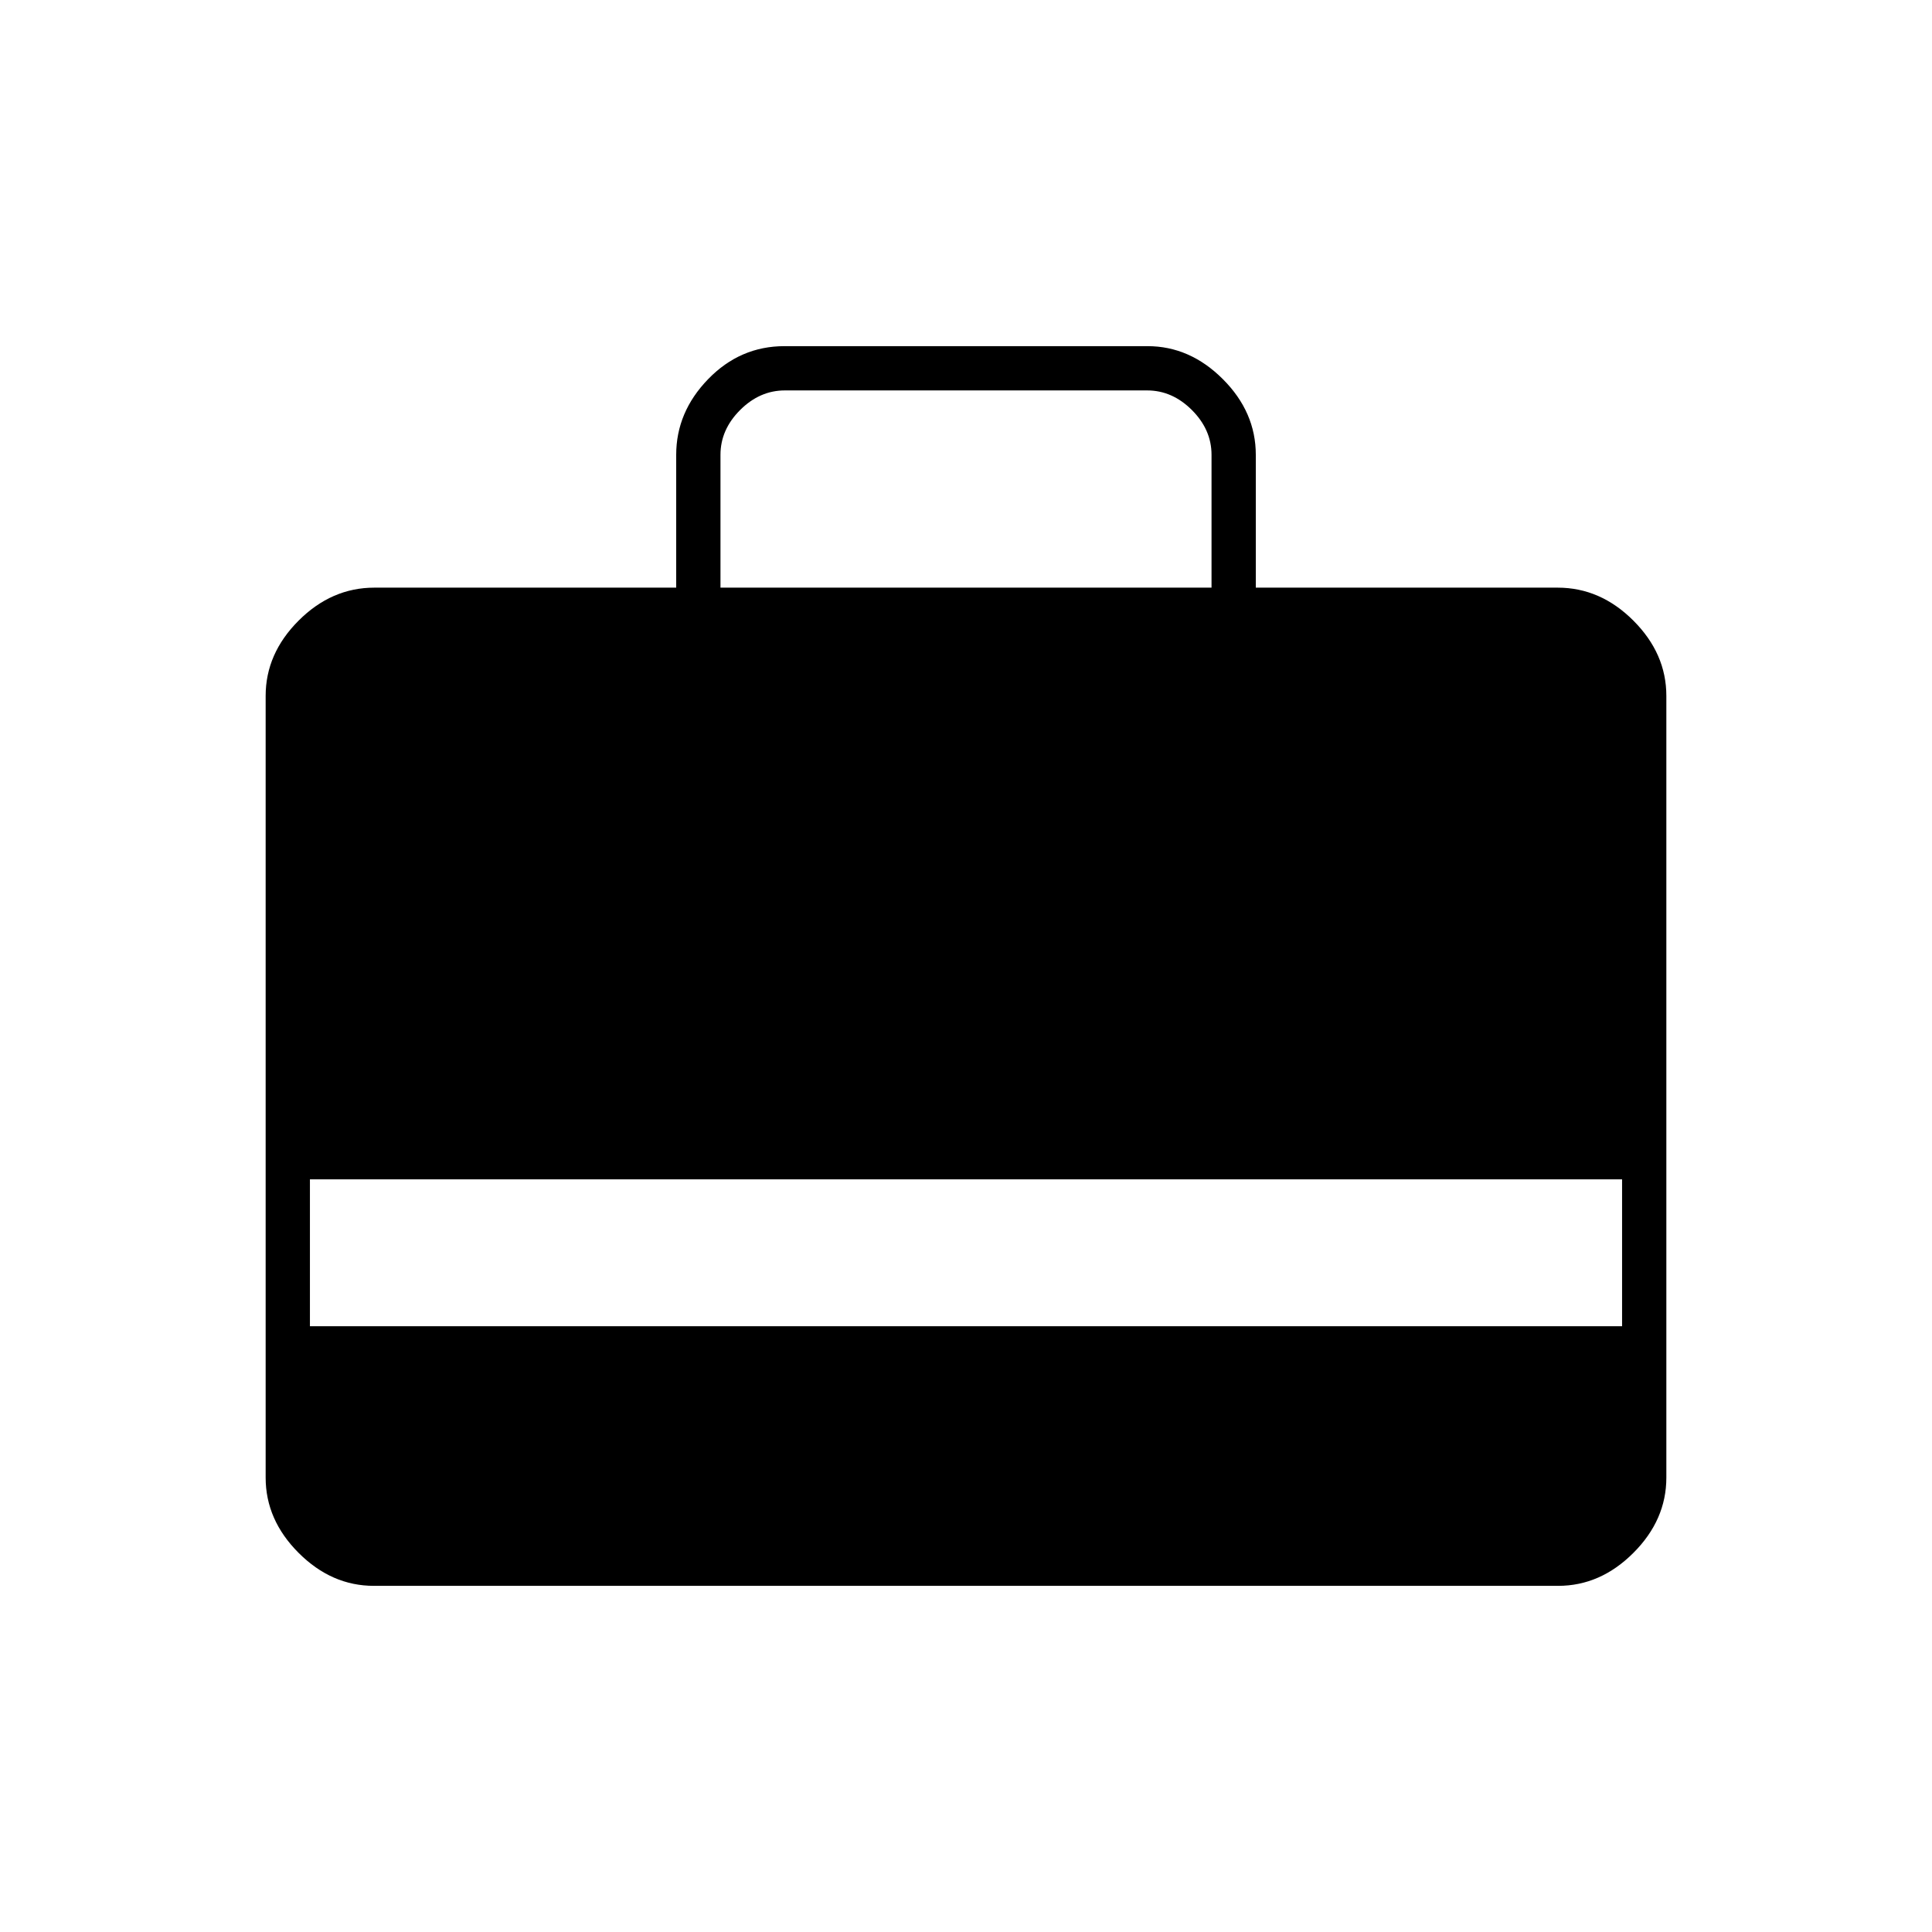 <svg xmlns="http://www.w3.org/2000/svg" height="48" viewBox="0 -960 960 960" width="48"><path d="M336-668v-66q0-21.24 15.88-37.62T389.82-788h180.36q21.06 0 37.44 16.38T624-734v66h150q21.24 0 37.62 16.38T828-614.21v388.42q0 21.03-16.38 37.41Q795.24-172 774.22-172H185.78q-21.02 0-37.4-16.38T132-225.79v-388.42q0-21.03 16.38-37.41Q164.76-668 186-668h150Zm22 0h244v-66q0-12.5-9.75-22.25T570-766H390q-12.5 0-22.25 9.75T358-734v66ZM154-301h652v-73H154v73Z"/></svg>